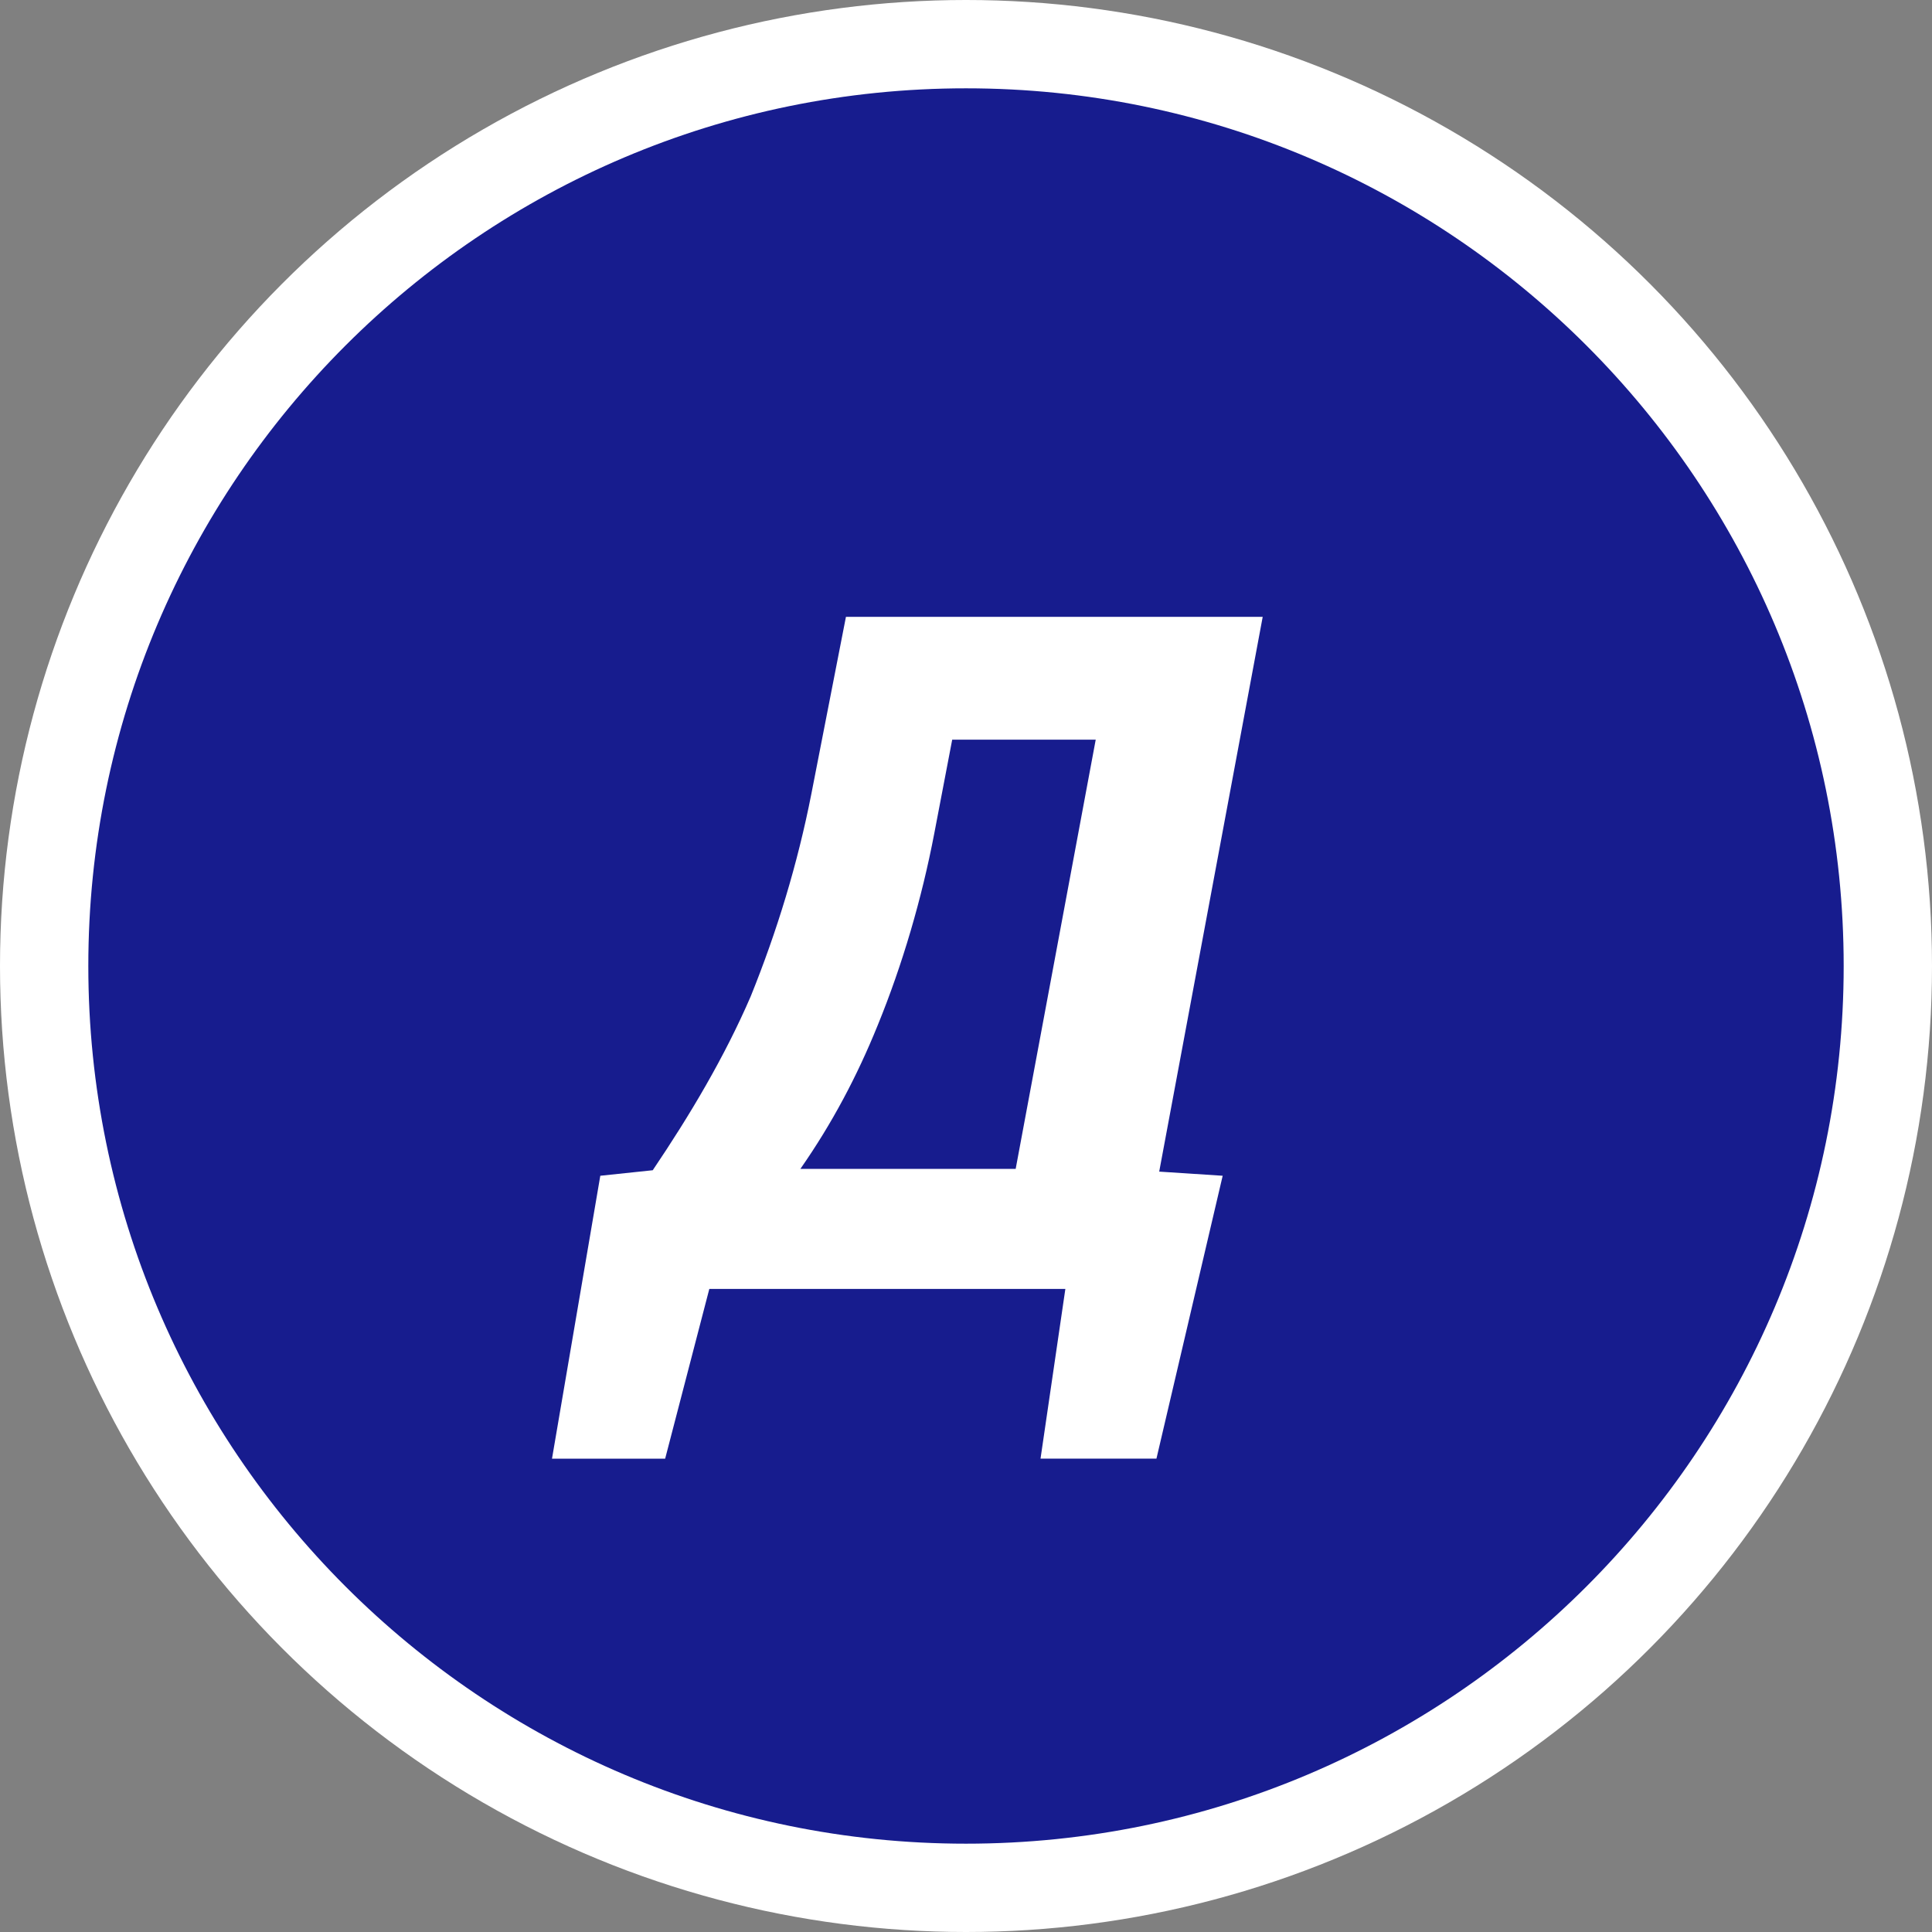 <?xml version="1.0" encoding="utf-8"?>
<!-- Generator: Adobe Illustrator 19.0.0, SVG Export Plug-In . SVG Version: 6.00 Build 0)  -->
<svg version="1.1" id="Layer_1" xmlns="http://www.w3.org/2000/svg" xmlns:xlink="http://www.w3.org/1999/xlink" x="0px" y="0px"
	 viewBox="-5 7 140 140" style="enable-background:new -5 7 140 140;" xml:space="preserve">
<rect x="-5" y="7" width="140" height="140" fill="#808080" stroke="none"/>
<g id="XMLID_2_">
	<circle id="XMLID_5_" style="fill:#FFFFFF;" cx="65" cy="77" r="70"/>
	<path id="XMLID_4_" style="fill:#171C8E;" d="M65,140.6c-35.1,0-63.6-28.5-63.6-63.6S29.9,13.4,65,13.4s63.6,28.5,63.6,63.6
		S100.1,140.6,65,140.6"/>
	<g id="XMLID_1_">
		<path id="XMLID_13_" style="fill:#FFFFFF;" d="M86.5,51.7L79,91.9l4.6,0.3l-4.8,20.5h-8.4l1.8-12.3H46.4l-3.2,12.3H35l3.5-20.5
			l3.8-0.4c2.7-4,5.2-8.2,7.1-12.6c1.9-4.7,3.4-9.6,4.4-14.7l2.5-12.8C56.3,51.7,86.5,51.7,86.5,51.7z M62.7,67.4
			c-0.9,4.7-2.3,9.5-4.1,13.9c-1.5,3.7-3.3,7.1-5.6,10.4h15.6l5.8-31.1H64L62.7,67.4z"/>
	</g>
</g>
</svg>
